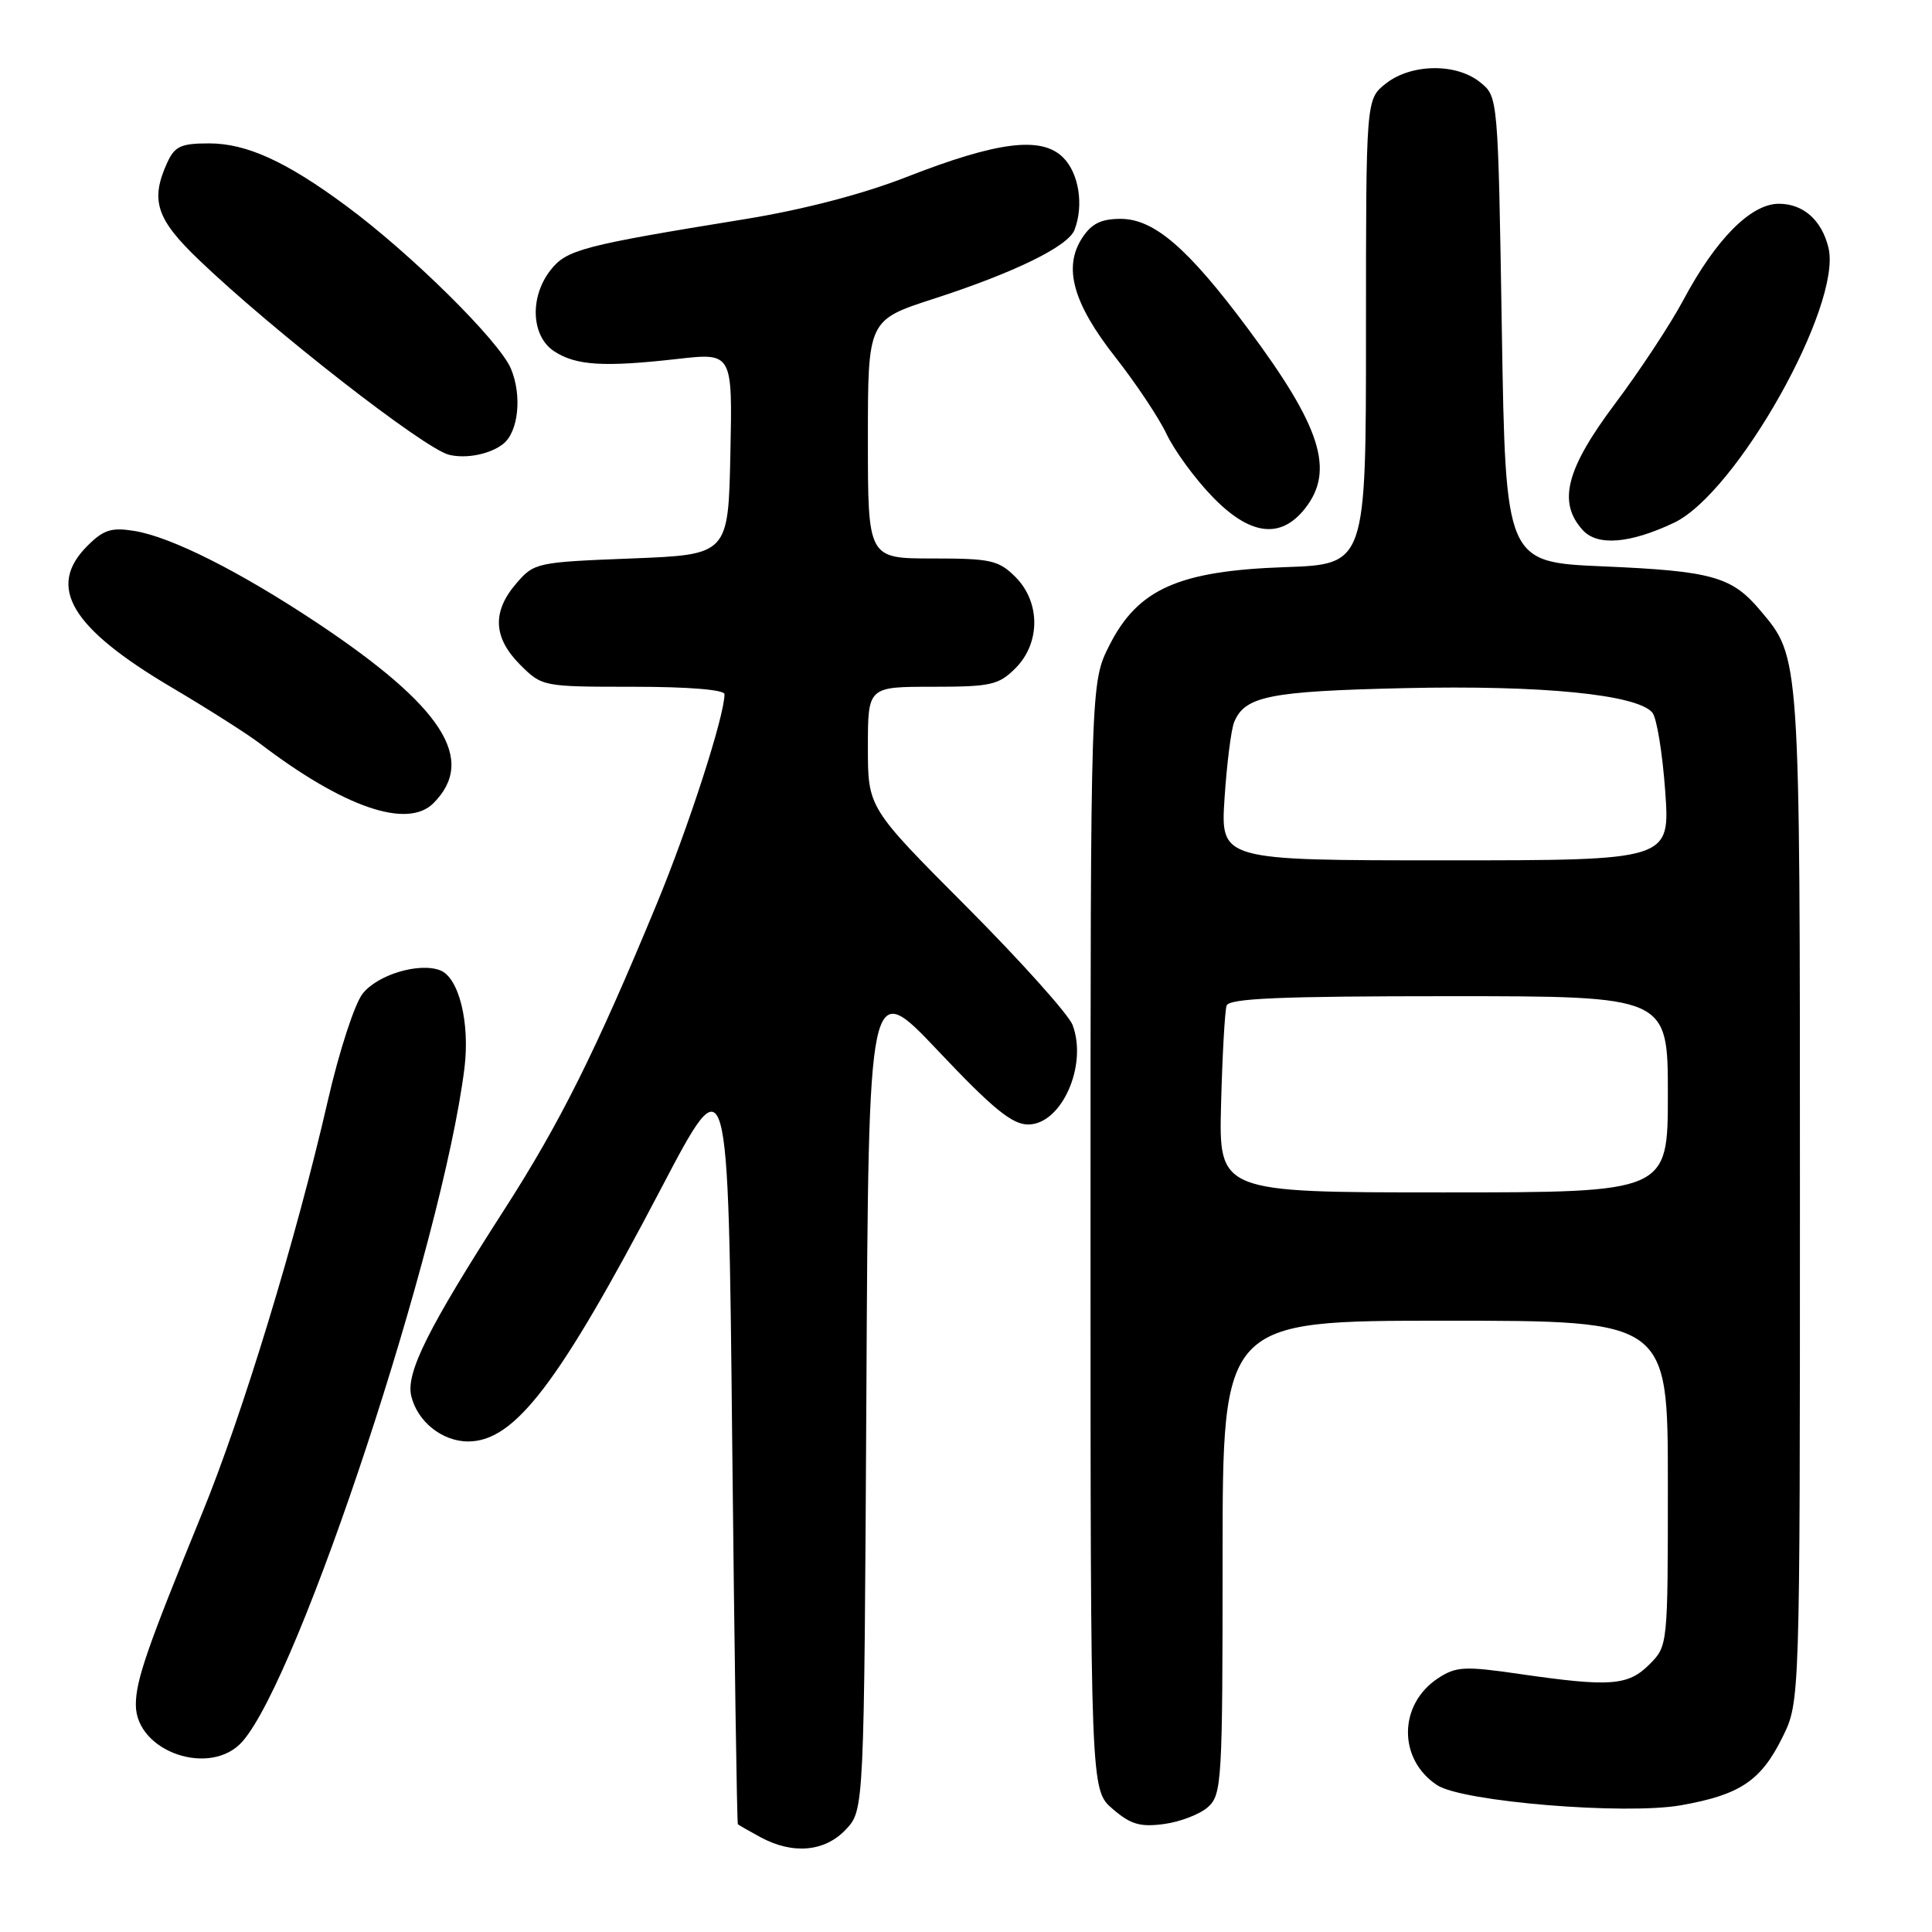 <?xml version="1.0" encoding="UTF-8" standalone="no"?>
<!DOCTYPE svg PUBLIC "-//W3C//DTD SVG 1.1//EN" "http://www.w3.org/Graphics/SVG/1.1/DTD/svg11.dtd" >
<svg xmlns="http://www.w3.org/2000/svg" xmlns:xlink="http://www.w3.org/1999/xlink" version="1.1" viewBox="0 0 256 256">
 <g >
 <path fill="currentColor"
d=" M 112.08 242.42 C 114.50 239.84 114.50 239.84 114.80 184.67 C 115.09 129.50 115.09 129.50 124.31 139.25 C 131.56 146.92 134.11 149.00 136.24 149.00 C 140.66 149.00 144.15 141.16 142.12 135.81 C 141.59 134.42 135.27 127.37 128.08 120.15 C 115.00 107.03 115.00 107.03 115.00 99.01 C 115.00 91.00 115.00 91.00 123.55 91.00 C 131.29 91.00 132.32 90.77 134.55 88.55 C 137.88 85.21 137.88 79.79 134.55 76.45 C 132.32 74.23 131.29 74.00 123.55 74.00 C 115.00 74.00 115.00 74.00 115.00 58.21 C 115.00 42.41 115.00 42.41 123.75 39.58 C 134.43 36.12 141.54 32.64 142.38 30.46 C 143.63 27.20 142.96 22.96 140.88 20.88 C 138.01 18.01 132.20 18.73 120.08 23.47 C 114.27 25.74 106.39 27.79 98.69 29.04 C 77.18 32.53 75.08 33.08 72.96 35.78 C 70.15 39.35 70.38 44.54 73.42 46.54 C 76.31 48.44 80.01 48.67 89.78 47.56 C 97.06 46.74 97.06 46.74 96.78 60.12 C 96.50 73.50 96.50 73.50 83.66 74.00 C 71.10 74.49 70.77 74.56 68.41 77.31 C 65.18 81.06 65.35 84.50 68.92 88.08 C 71.83 90.98 71.91 91.00 83.92 91.00 C 91.22 91.00 96.00 91.39 96.00 91.99 C 96.00 94.87 91.26 109.53 87.01 119.80 C 78.94 139.31 74.21 148.79 66.81 160.30 C 56.72 175.99 53.77 181.90 54.49 184.96 C 55.29 188.36 58.59 191.00 62.03 191.00 C 68.20 191.00 74.03 183.37 87.59 157.50 C 96.50 140.50 96.50 140.50 97.02 191.00 C 97.31 218.78 97.65 241.60 97.77 241.72 C 97.90 241.84 99.24 242.61 100.75 243.43 C 105.05 245.76 109.29 245.38 112.08 242.42 Z  M 160.08 239.43 C 161.90 237.78 162.00 236.00 162.00 206.35 C 162.00 175.00 162.00 175.00 191.50 175.00 C 221.00 175.00 221.00 175.00 221.00 196.55 C 221.00 218.09 221.00 218.09 218.55 220.55 C 215.72 223.37 213.38 223.55 201.41 221.82 C 194.07 220.75 192.94 220.81 190.56 222.37 C 185.28 225.83 185.22 233.13 190.44 236.55 C 193.78 238.74 215.30 240.51 222.72 239.21 C 230.58 237.82 233.34 235.97 236.20 230.17 C 238.50 225.50 238.50 225.50 238.50 158.50 C 238.50 86.38 238.55 87.19 233.25 80.89 C 229.48 76.40 226.87 75.67 212.50 75.05 C 199.50 74.50 199.50 74.50 199.00 43.66 C 198.50 12.82 198.50 12.82 196.14 10.91 C 192.97 8.34 187.01 8.42 183.63 11.07 C 181.00 13.15 181.00 13.15 181.00 43.96 C 181.00 74.78 181.00 74.78 170.25 75.15 C 156.19 75.64 150.79 78.04 147.02 85.47 C 144.50 90.44 144.50 90.44 144.50 163.81 C 144.50 237.17 144.50 237.17 147.43 239.69 C 149.82 241.75 151.08 242.12 154.26 241.69 C 156.40 241.40 159.02 240.39 160.08 239.43 Z  M 32.13 230.75 C 39.72 222.13 58.64 164.73 61.54 141.55 C 62.29 135.51 60.81 129.52 58.32 128.57 C 55.52 127.50 50.02 129.15 48.05 131.67 C 46.99 133.01 44.92 139.37 43.45 145.80 C 39.26 164.07 32.17 187.36 26.79 200.50 C 19.47 218.42 18.00 222.65 18.00 225.90 C 18.00 232.13 27.92 235.54 32.13 230.75 Z  M 57.43 106.43 C 63.20 100.65 58.67 93.62 42.03 82.54 C 31.73 75.70 22.70 71.15 17.80 70.35 C 14.76 69.86 13.72 70.19 11.57 72.34 C 6.14 77.77 9.39 83.20 22.80 91.12 C 27.52 93.91 32.76 97.24 34.44 98.52 C 45.56 106.99 53.97 109.88 57.43 106.43 Z  M 221.79 69.28 C 230.10 65.37 244.13 40.40 242.28 32.82 C 241.39 29.17 238.95 27.00 235.71 27.00 C 232.00 27.00 227.35 31.69 223.04 39.78 C 221.36 42.93 217.29 49.11 213.99 53.51 C 207.50 62.17 206.38 66.56 209.72 70.24 C 211.66 72.38 215.94 72.04 221.79 69.28 Z  M 172.93 67.37 C 176.89 62.33 175.04 56.54 165.32 43.50 C 157.40 32.86 152.91 29.00 148.49 29.00 C 145.91 29.00 144.63 29.63 143.40 31.52 C 140.85 35.41 142.17 40.18 147.80 47.34 C 150.50 50.78 153.55 55.35 154.57 57.50 C 155.58 59.64 158.27 63.34 160.54 65.70 C 165.57 70.96 169.67 71.51 172.93 67.37 Z  M 66.69 58.81 C 68.70 57.20 69.19 52.40 67.70 48.85 C 66.16 45.19 54.44 33.60 45.86 27.27 C 37.90 21.38 32.66 19.00 27.70 19.00 C 23.98 19.00 23.15 19.38 22.16 21.55 C 19.89 26.52 20.70 29.02 26.32 34.40 C 36.06 43.75 56.23 59.46 59.50 60.26 C 61.80 60.82 64.97 60.18 66.69 58.81 Z  M 161.80 146.25 C 161.97 139.79 162.30 133.94 162.53 133.25 C 162.84 132.29 169.63 132.00 191.97 132.00 C 221.00 132.00 221.00 132.00 221.00 145.00 C 221.00 158.00 221.00 158.00 191.24 158.00 C 161.49 158.00 161.49 158.00 161.80 146.25 Z  M 162.26 105.75 C 162.56 101.21 163.13 96.70 163.52 95.72 C 164.92 92.24 168.16 91.59 186.14 91.18 C 204.31 90.77 216.94 92.02 218.95 94.43 C 219.53 95.13 220.29 99.82 220.65 104.85 C 221.30 114.00 221.30 114.00 191.51 114.00 C 161.72 114.00 161.72 114.00 162.26 105.75 Z "/>
</g>
</svg>